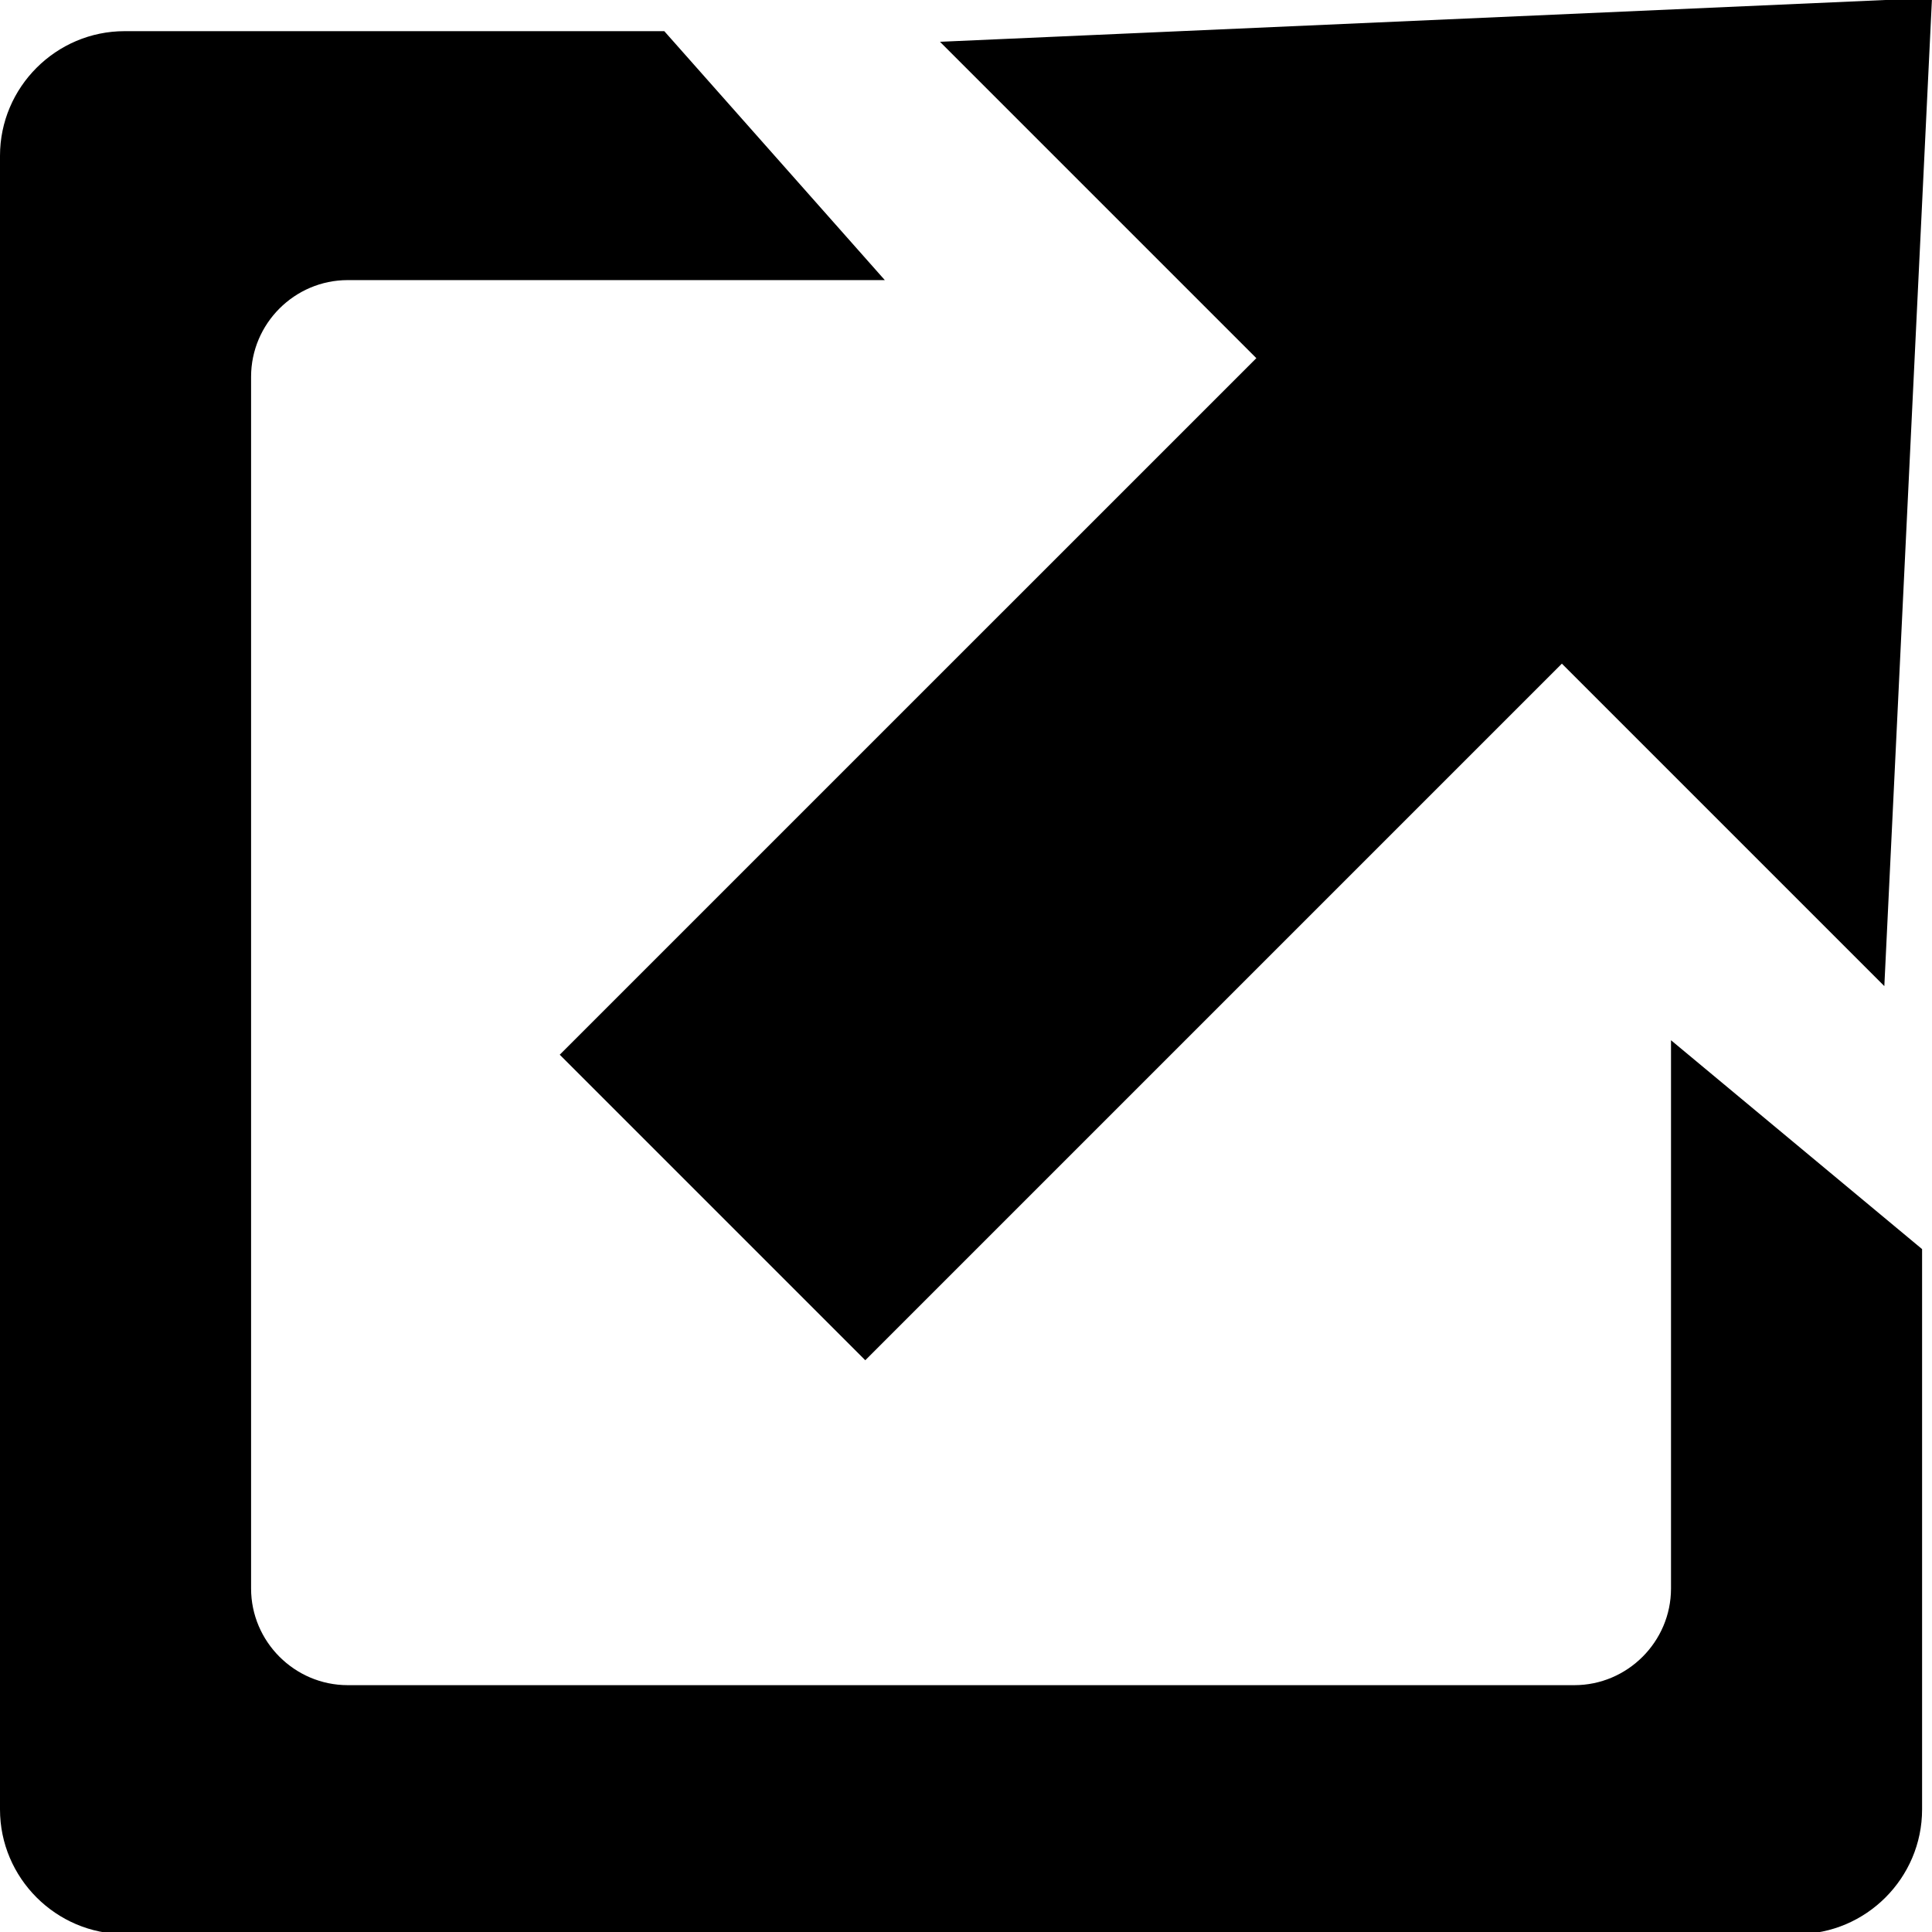 <?xml version="1.0" encoding="UTF-8"?>
<!DOCTYPE svg PUBLIC "-//W3C//DTD SVG 1.1//EN" "http://www.w3.org/Graphics/SVG/1.1/DTD/svg11.dtd">
<!-- Creator: CorelDRAW -->
<svg xmlns="http://www.w3.org/2000/svg" xml:space="preserve" width="64px" height="64px" shape-rendering="geometricPrecision" text-rendering="geometricPrecision" image-rendering="optimizeQuality" fill-rule="evenodd" clip-rule="evenodd"
viewBox="0 0 640 640"
 xmlns:xlink="http://www.w3.org/1999/xlink">
 <g id="Layer_x0020_1">
  <path fill="black" d="M41.28 10.323l178.774 0 73.052 82.466 -177.912 0c-17.61,0 -32.02,14.41 -32.02,32.02l0 401.403c0,17.599 14.41,32.02 32.02,32.02l406.328 0c17.61,0 32.02,-14.421 32.02,-32.02l0 -181.62 83.174 69.19 0 185.624c0,22.701 -18.567,41.28 -41.28,41.28l-554.156 0c-22.713,0 -41.28,-18.579 -41.28,-41.28l0 -547.802c0,-22.701 18.567,-41.28 41.28,-41.28zm598.72 -11.008l-328.622 14.528 104.801 104.801 -230.755 230.743 101.21 101.21 230.755 -230.755 106.82 106.82 15.791 -327.347z"/>
 </g>
</svg>
